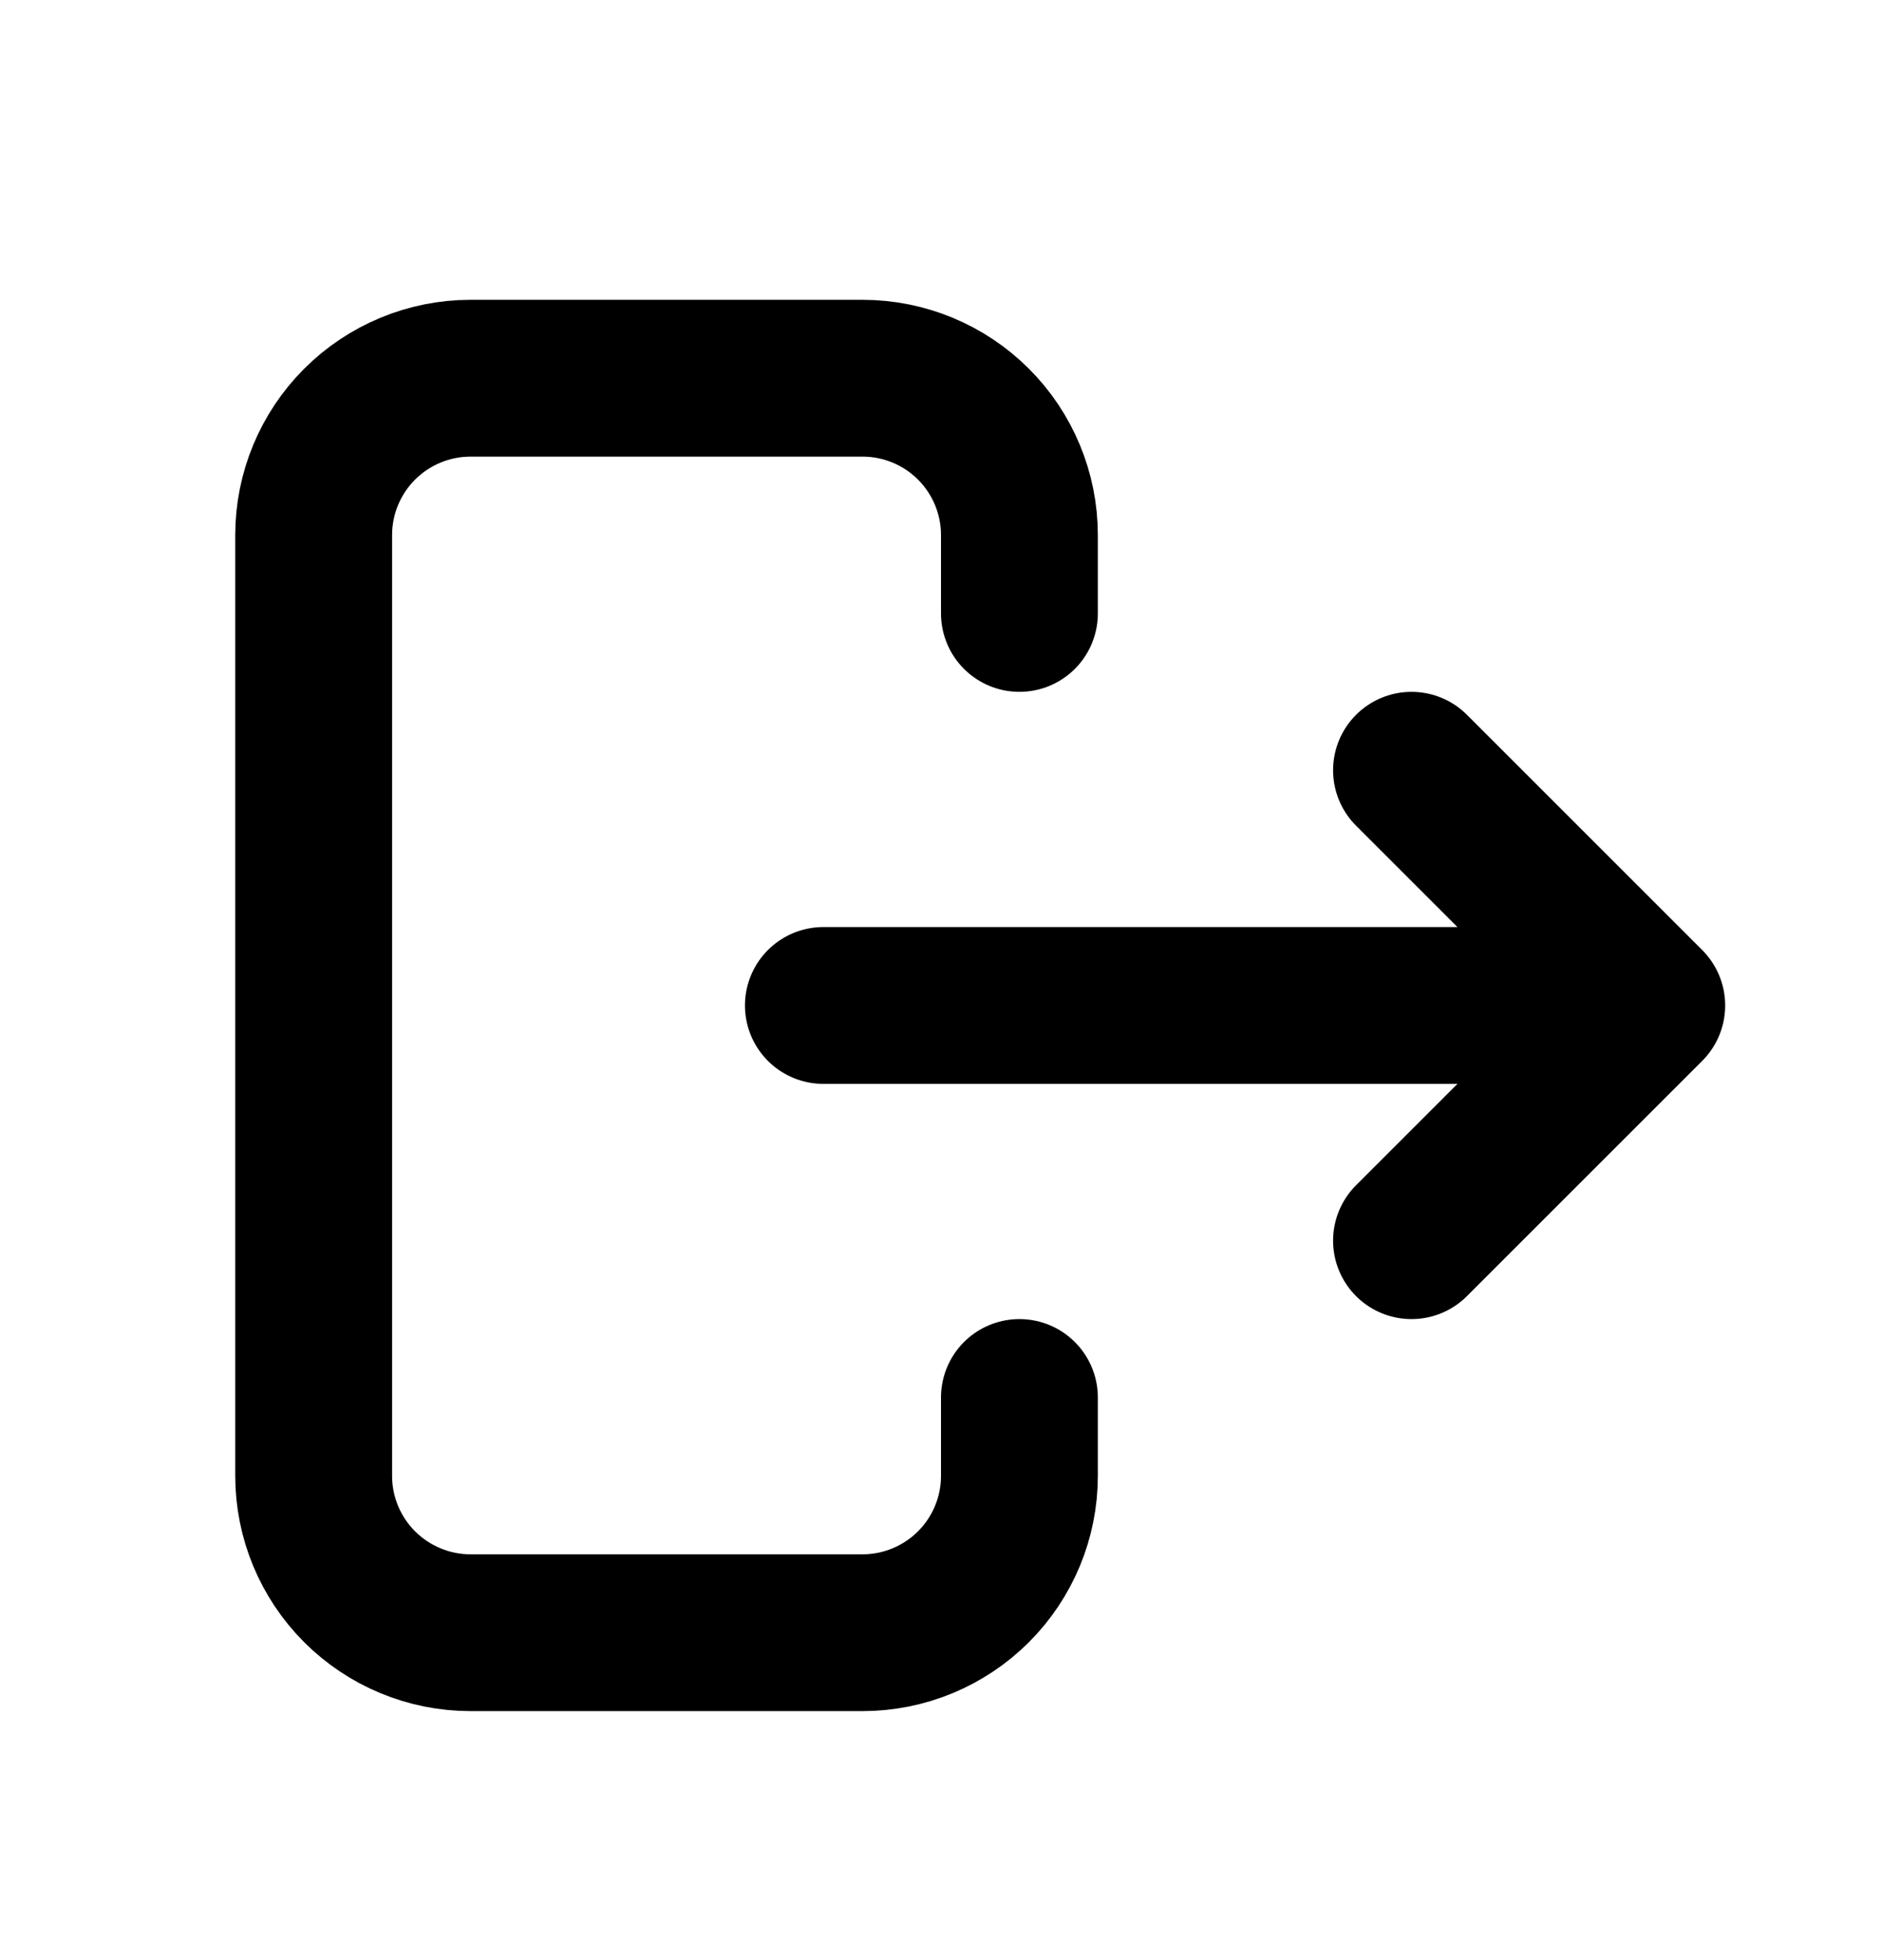 <svg width="24" height="25" viewBox="0 0 24 25" fill="none" xmlns="http://www.w3.org/2000/svg">
<path d="M20 12.824H10.5M18 15.824L21 12.824L18 9.824M13 7.824V6.824C13 6.294 12.789 5.785 12.414 5.41C12.039 5.035 11.53 4.824 11 4.824H6C5.47 4.824 4.961 5.035 4.586 5.41C4.211 5.785 4 6.294 4 6.824V18.824C4 19.355 4.211 19.863 4.586 20.238C4.961 20.613 5.47 20.824 6 20.824H11C11.53 20.824 12.039 20.613 12.414 20.238C12.789 19.863 13 19.355 13 18.824V17.824" stroke="black" stroke-width="2" stroke-linecap="round" stroke-linejoin="round"/>
</svg>
